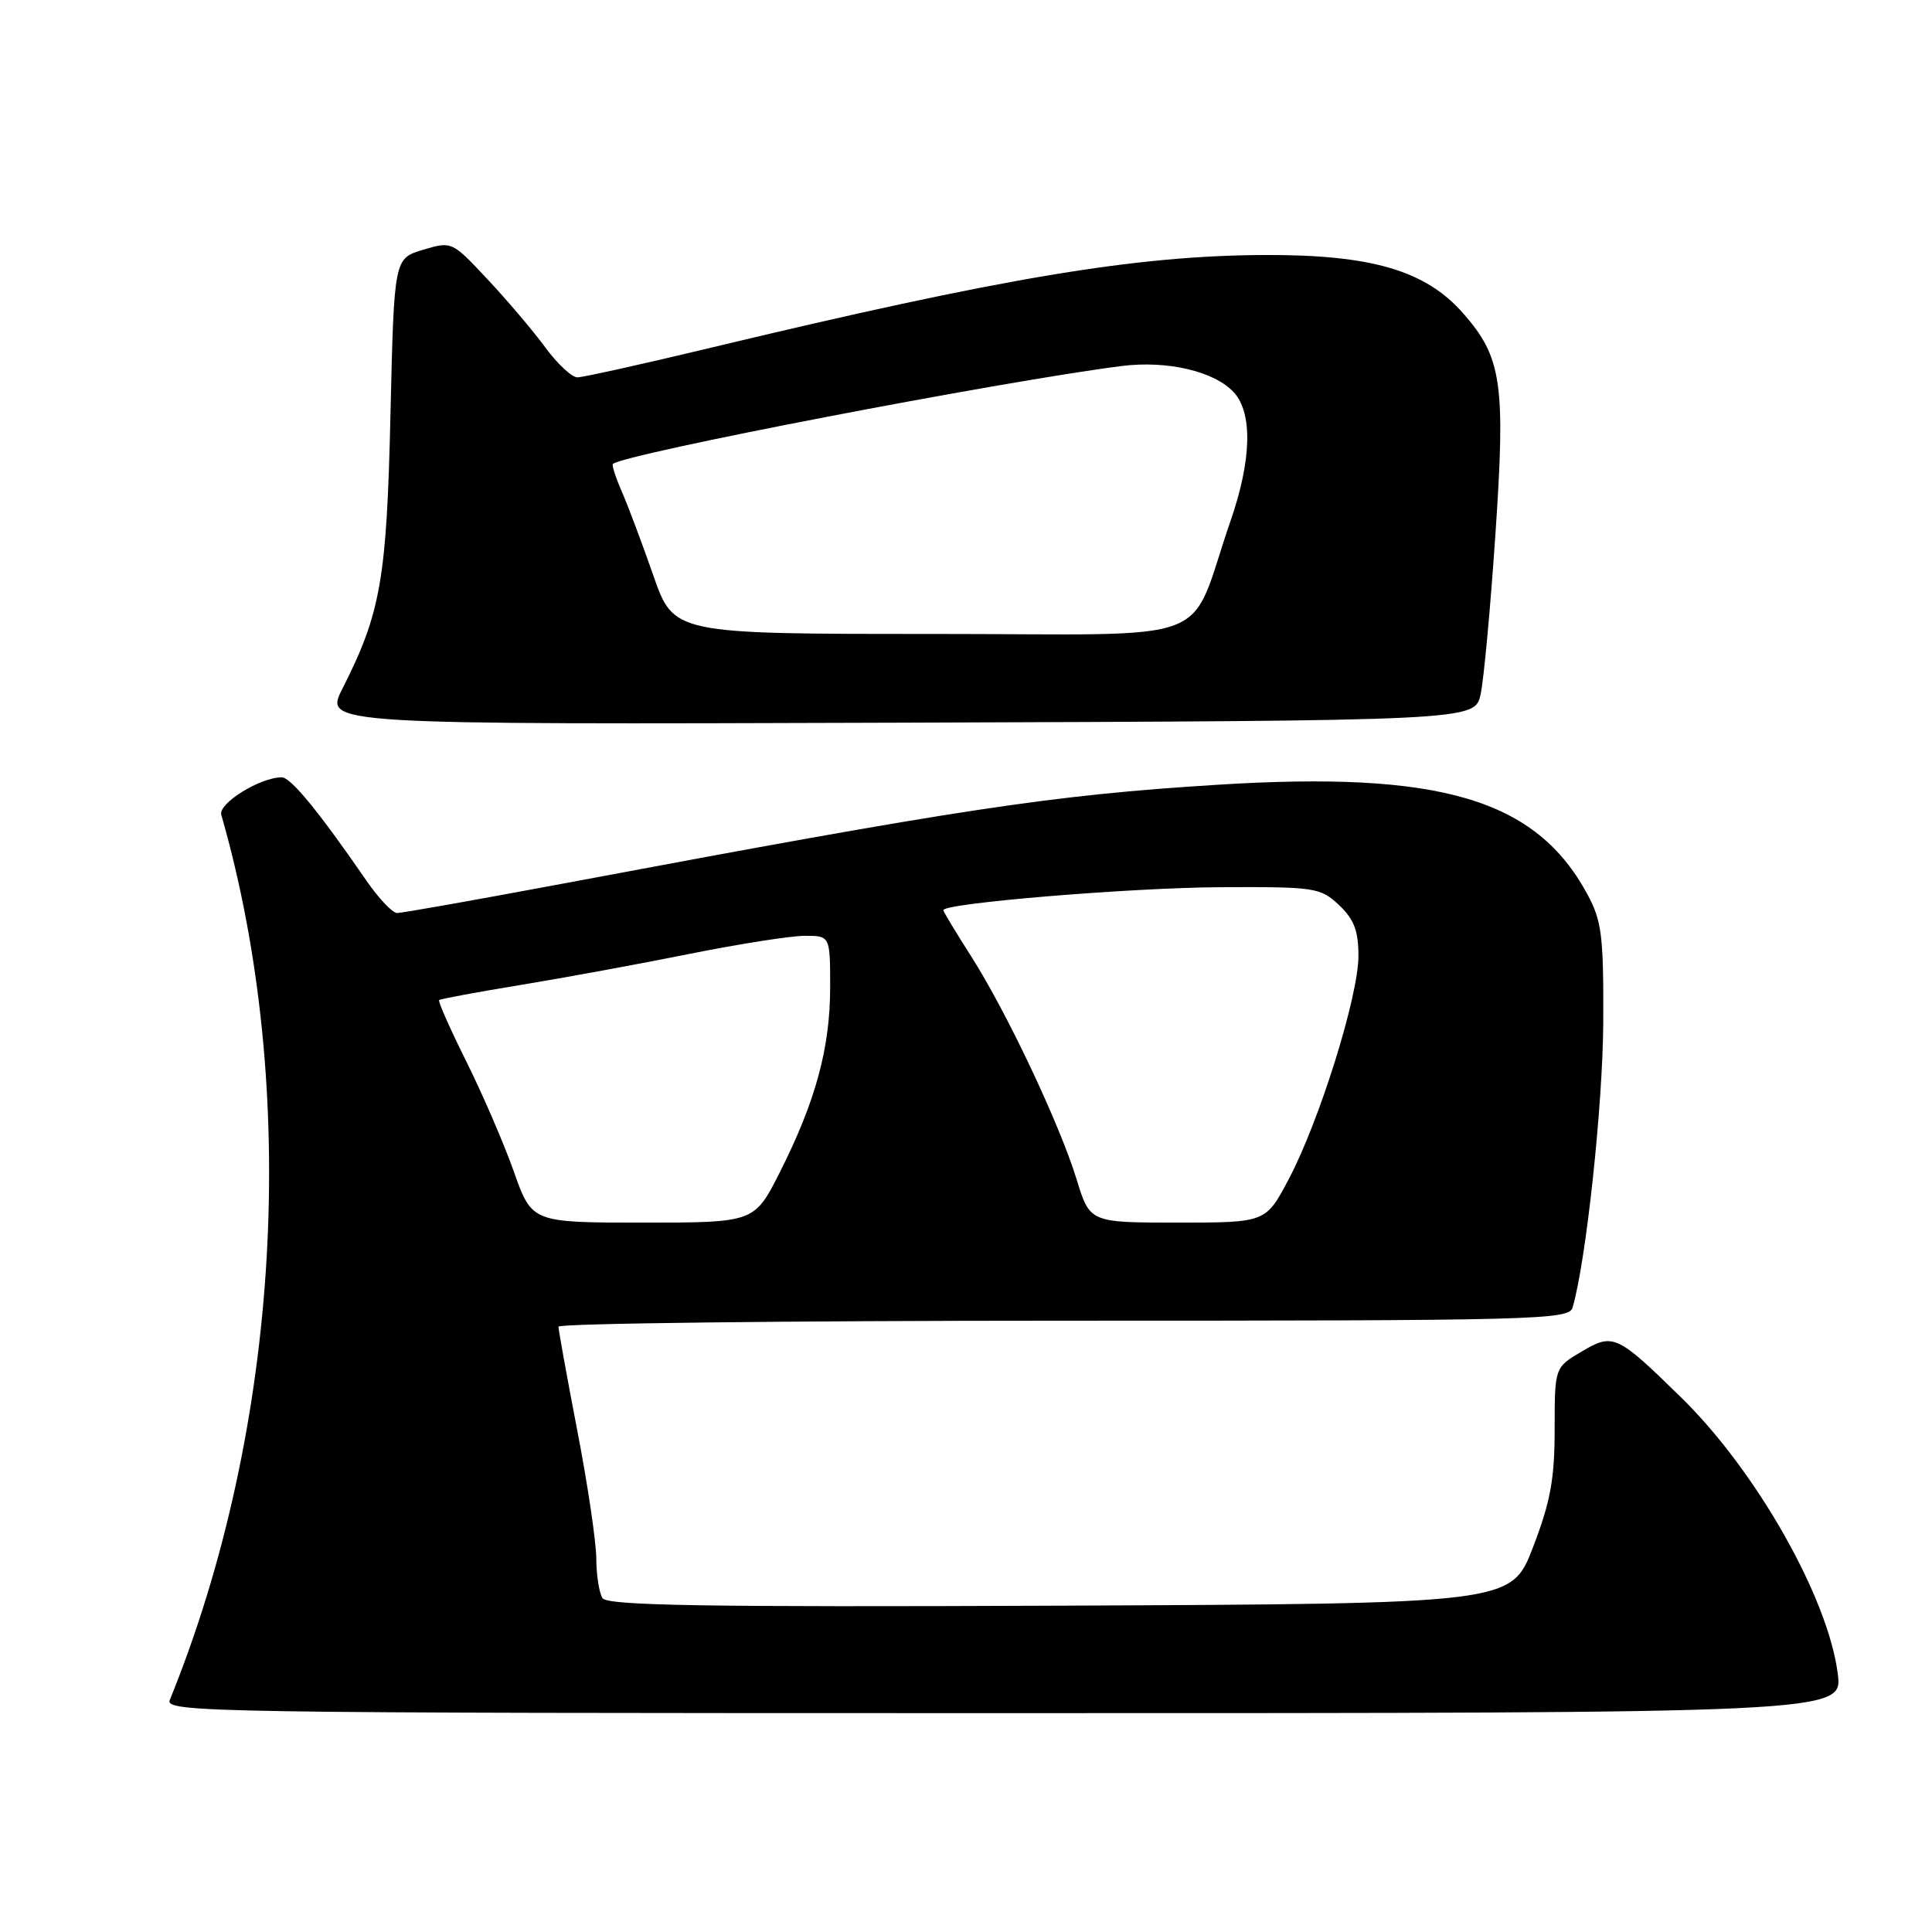 <?xml version="1.0" encoding="UTF-8" standalone="no"?>
<!DOCTYPE svg PUBLIC "-//W3C//DTD SVG 1.1//EN" "http://www.w3.org/Graphics/SVG/1.1/DTD/svg11.dtd" >
<svg xmlns="http://www.w3.org/2000/svg" xmlns:xlink="http://www.w3.org/1999/xlink" version="1.1" viewBox="0 0 256 256">
 <g >
 <path fill="currentColor"
d=" M 243.51 221.75 C 242.22 211.68 232.73 194.94 222.82 185.23 C 214.23 176.82 213.77 176.61 209.57 179.09 C 206.00 181.20 206.00 181.20 206.00 189.37 C 206.00 195.96 205.45 198.98 203.13 205.02 C 200.25 212.50 200.25 212.50 140.44 212.76 C 93.25 212.96 80.46 212.75 79.83 211.76 C 79.39 211.07 79.02 208.70 79.01 206.50 C 79.00 204.30 77.87 196.67 76.49 189.54 C 75.12 182.42 74.00 176.23 74.00 175.79 C 74.00 175.36 104.12 175.00 140.93 175.00 C 203.82 175.00 207.90 174.89 208.38 173.25 C 210.16 167.14 212.38 146.51 212.44 135.50 C 212.49 124.01 212.25 122.04 210.34 118.50 C 203.52 105.87 190.89 102.13 161.22 103.99 C 139.26 105.37 127.45 107.16 74.61 117.08 C 63.12 119.23 53.22 120.99 52.61 120.98 C 52.00 120.97 50.19 119.05 48.58 116.73 C 42.23 107.51 38.53 103.00 37.33 103.00 C 34.47 103.00 28.89 106.46 29.32 107.96 C 39.77 144.32 37.16 189.22 22.50 225.25 C 21.82 226.91 27.48 227.00 132.99 227.00 C 244.19 227.00 244.19 227.00 243.51 221.75 Z  M 196.19 92.00 C 196.61 90.08 197.49 80.54 198.15 70.81 C 199.51 50.83 199.00 47.35 193.89 41.53 C 188.89 35.83 181.72 33.73 167.50 33.79 C 150.39 33.87 132.83 36.81 94.17 46.08 C 85.19 48.24 77.24 50.00 76.51 50.00 C 75.77 50.00 73.86 48.22 72.26 46.04 C 70.66 43.86 67.22 39.80 64.61 37.02 C 59.89 31.97 59.87 31.96 56.05 33.10 C 52.22 34.25 52.22 34.25 51.74 54.88 C 51.24 76.74 50.46 81.21 45.37 91.26 C 42.96 96.01 42.96 96.01 119.19 95.76 C 195.42 95.50 195.42 95.50 196.19 92.00 Z  M 68.09 155.25 C 66.78 151.54 63.94 144.97 61.79 140.65 C 59.64 136.33 58.01 132.67 58.19 132.51 C 58.36 132.36 63.22 131.46 69.00 130.51 C 74.78 129.56 84.85 127.71 91.39 126.39 C 97.93 125.08 104.79 124.00 106.64 124.00 C 110.00 124.00 110.00 124.00 110.00 130.82 C 110.00 138.82 108.08 145.91 103.37 155.25 C 99.97 162.00 99.97 162.00 85.23 162.00 C 70.48 162.00 70.48 162.00 68.09 155.25 Z  M 142.65 156.25 C 140.38 148.88 133.35 134.02 128.66 126.68 C 126.65 123.53 125.00 120.80 125.00 120.60 C 125.00 119.68 149.87 117.62 161.67 117.56 C 174.26 117.50 174.94 117.60 177.42 119.92 C 179.42 121.81 180.00 123.32 180.00 126.66 C 180.00 132.00 174.84 148.53 170.76 156.25 C 167.72 162.00 167.72 162.00 156.07 162.00 C 144.41 162.00 144.41 162.00 142.65 156.25 Z  M 86.57 76.25 C 85.08 71.99 83.20 66.98 82.39 65.13 C 81.58 63.27 81.05 61.63 81.21 61.48 C 82.62 60.16 132.54 50.55 148.61 48.50 C 154.69 47.73 160.97 49.21 163.51 52.01 C 166.00 54.76 165.84 60.98 163.06 69.00 C 157.22 85.89 162.21 84.00 123.55 84.00 C 89.27 84.00 89.27 84.00 86.57 76.25 Z "/>
</g>
</svg>